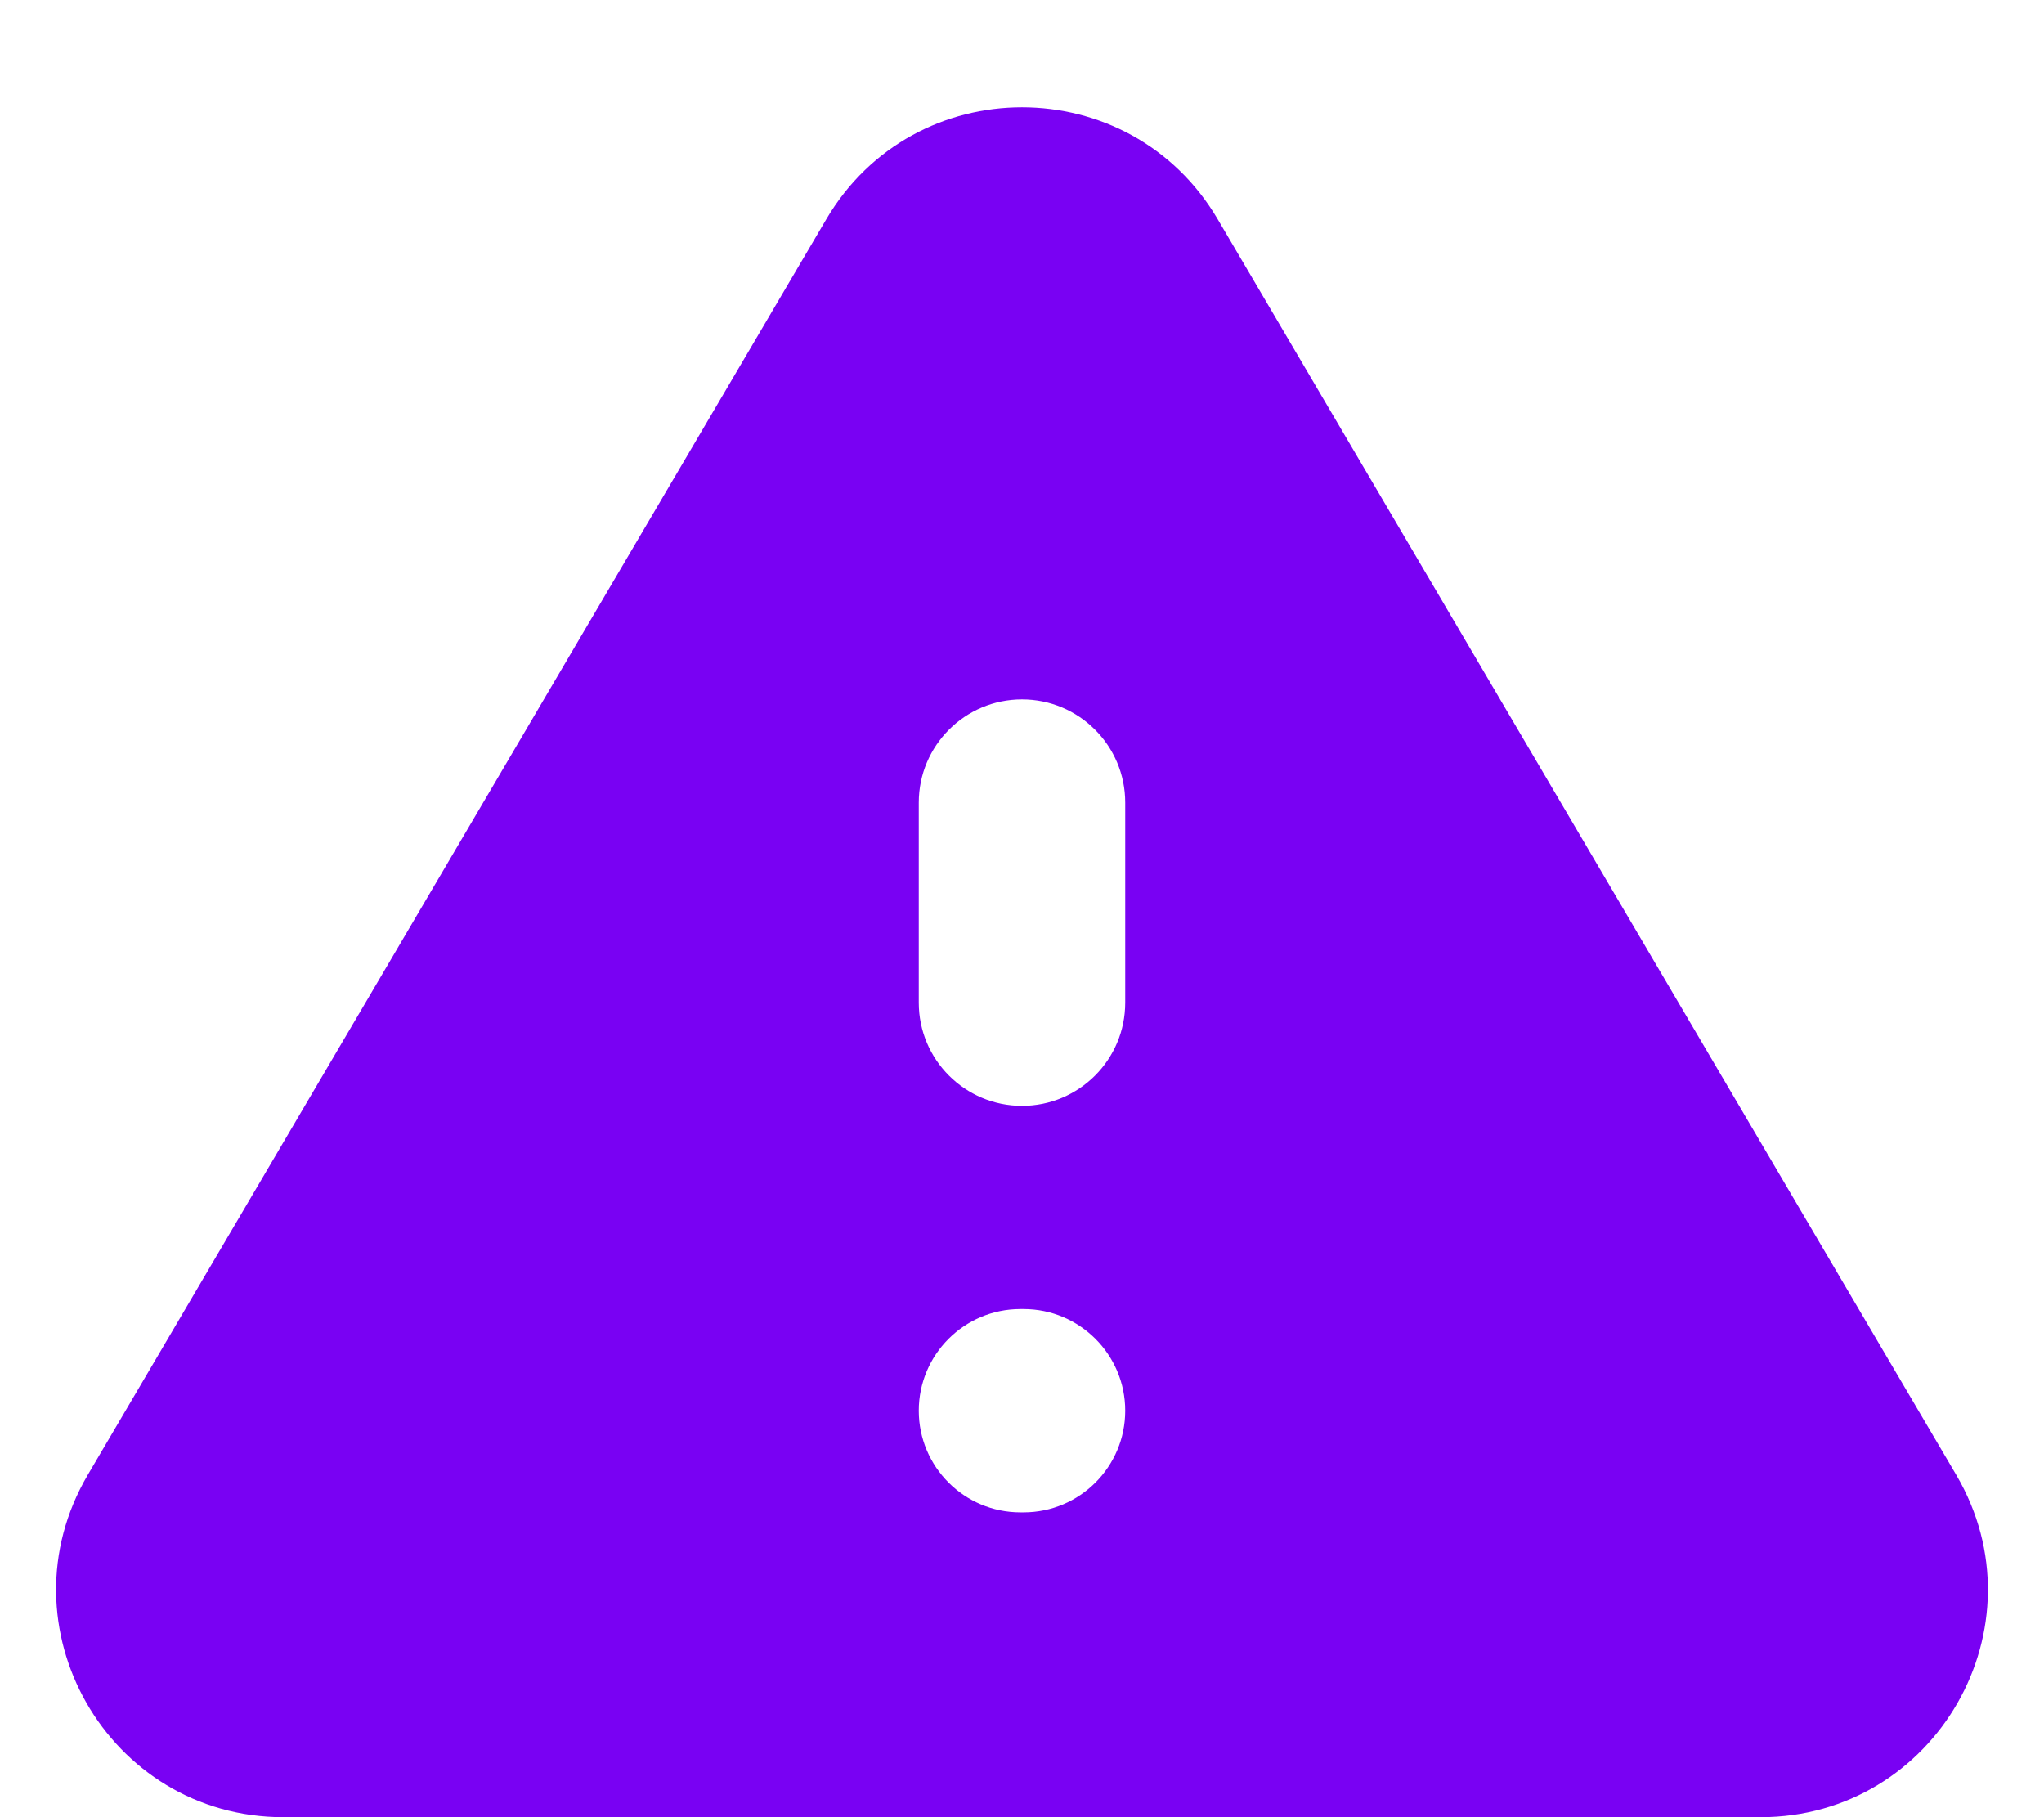 <svg width="18" height="16" viewBox="0 0 18 16" fill="none" xmlns="http://www.w3.org/2000/svg">
<path d="M0.773 12.986C-0.011 14.319 0.95 16 2.497 16H15.503C17.05 16 18.011 14.319 17.227 12.986L10.724 1.931C9.951 0.616 8.049 0.616 7.276 1.931L0.773 12.986ZM9.909 12.421C9.909 12.915 9.508 13.316 9.014 13.316H8.986C8.492 13.316 8.091 12.915 8.091 12.421C8.091 11.927 8.492 11.526 8.986 11.526H9.014C9.508 11.526 9.909 11.927 9.909 12.421ZM9.909 8.828C9.909 9.33 9.502 9.737 9 9.737C8.498 9.737 8.091 9.33 8.091 8.828V7.067C8.091 6.565 8.498 6.158 9 6.158C9.502 6.158 9.909 6.565 9.909 7.067V8.828Z" fill="#7901F3"/>
</svg>
